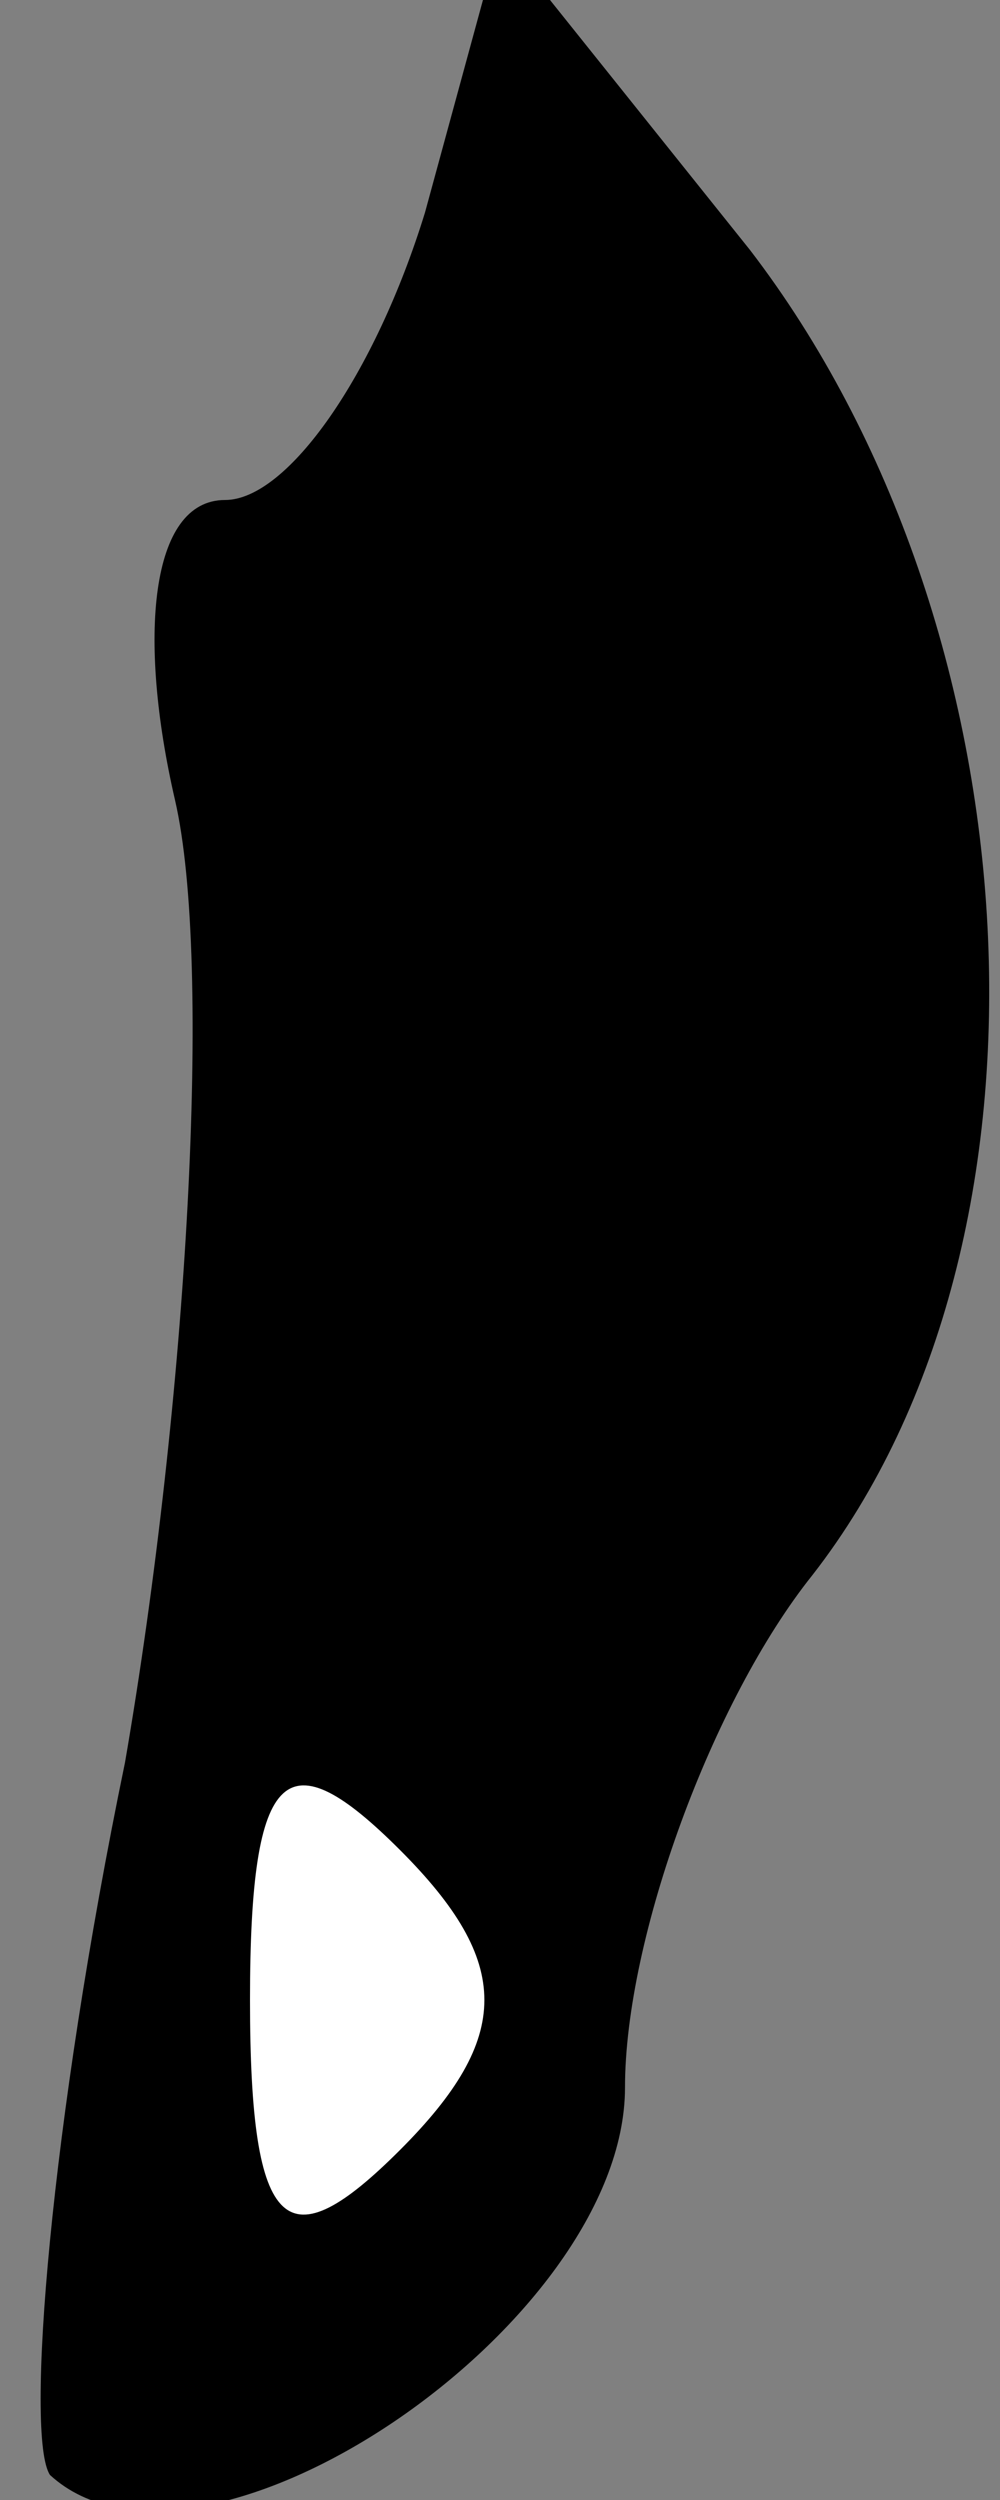 <?xml version="1.0" standalone="no"?>
<!DOCTYPE svg PUBLIC "-//W3C//DTD SVG 20010904//EN"
 "http://www.w3.org/TR/2001/REC-SVG-20010904/DTD/svg10.dtd">
<svg version="1.0" xmlns="http://www.w3.org/2000/svg"
 width="8pt" height="20pt" viewBox="0 0 8 20"
 preserveAspectRatio="xMidYMid meet">
<rect x="0" y="0" width="8" height="20" fill="#808080" stroke="none"/>
<g transform="translate(0,20) scale(0.1,-0.1)"
fill="#000000" stroke="none">
<path fill="#000000" stroke="none" d="M34 183 c-4 -13 -11 -23 -16 -23 -6 0
-7 -11 -4 -24 3 -13 1 -48 -4 -77 -6 -29 -8 -54 -6 -57 12 -11 46 12 46 31 0
12 7 31 15 41 21 27 18 76 -5 106 l-20 25 -6 -22z"/>
<path fill="#ffffff" stroke="none" d="M32 28 c-9 -9 -12 -7 -12 12 0 19 3 21
12 12 9 -9 9 -15 0 -24z"/>
</g>
</svg>
